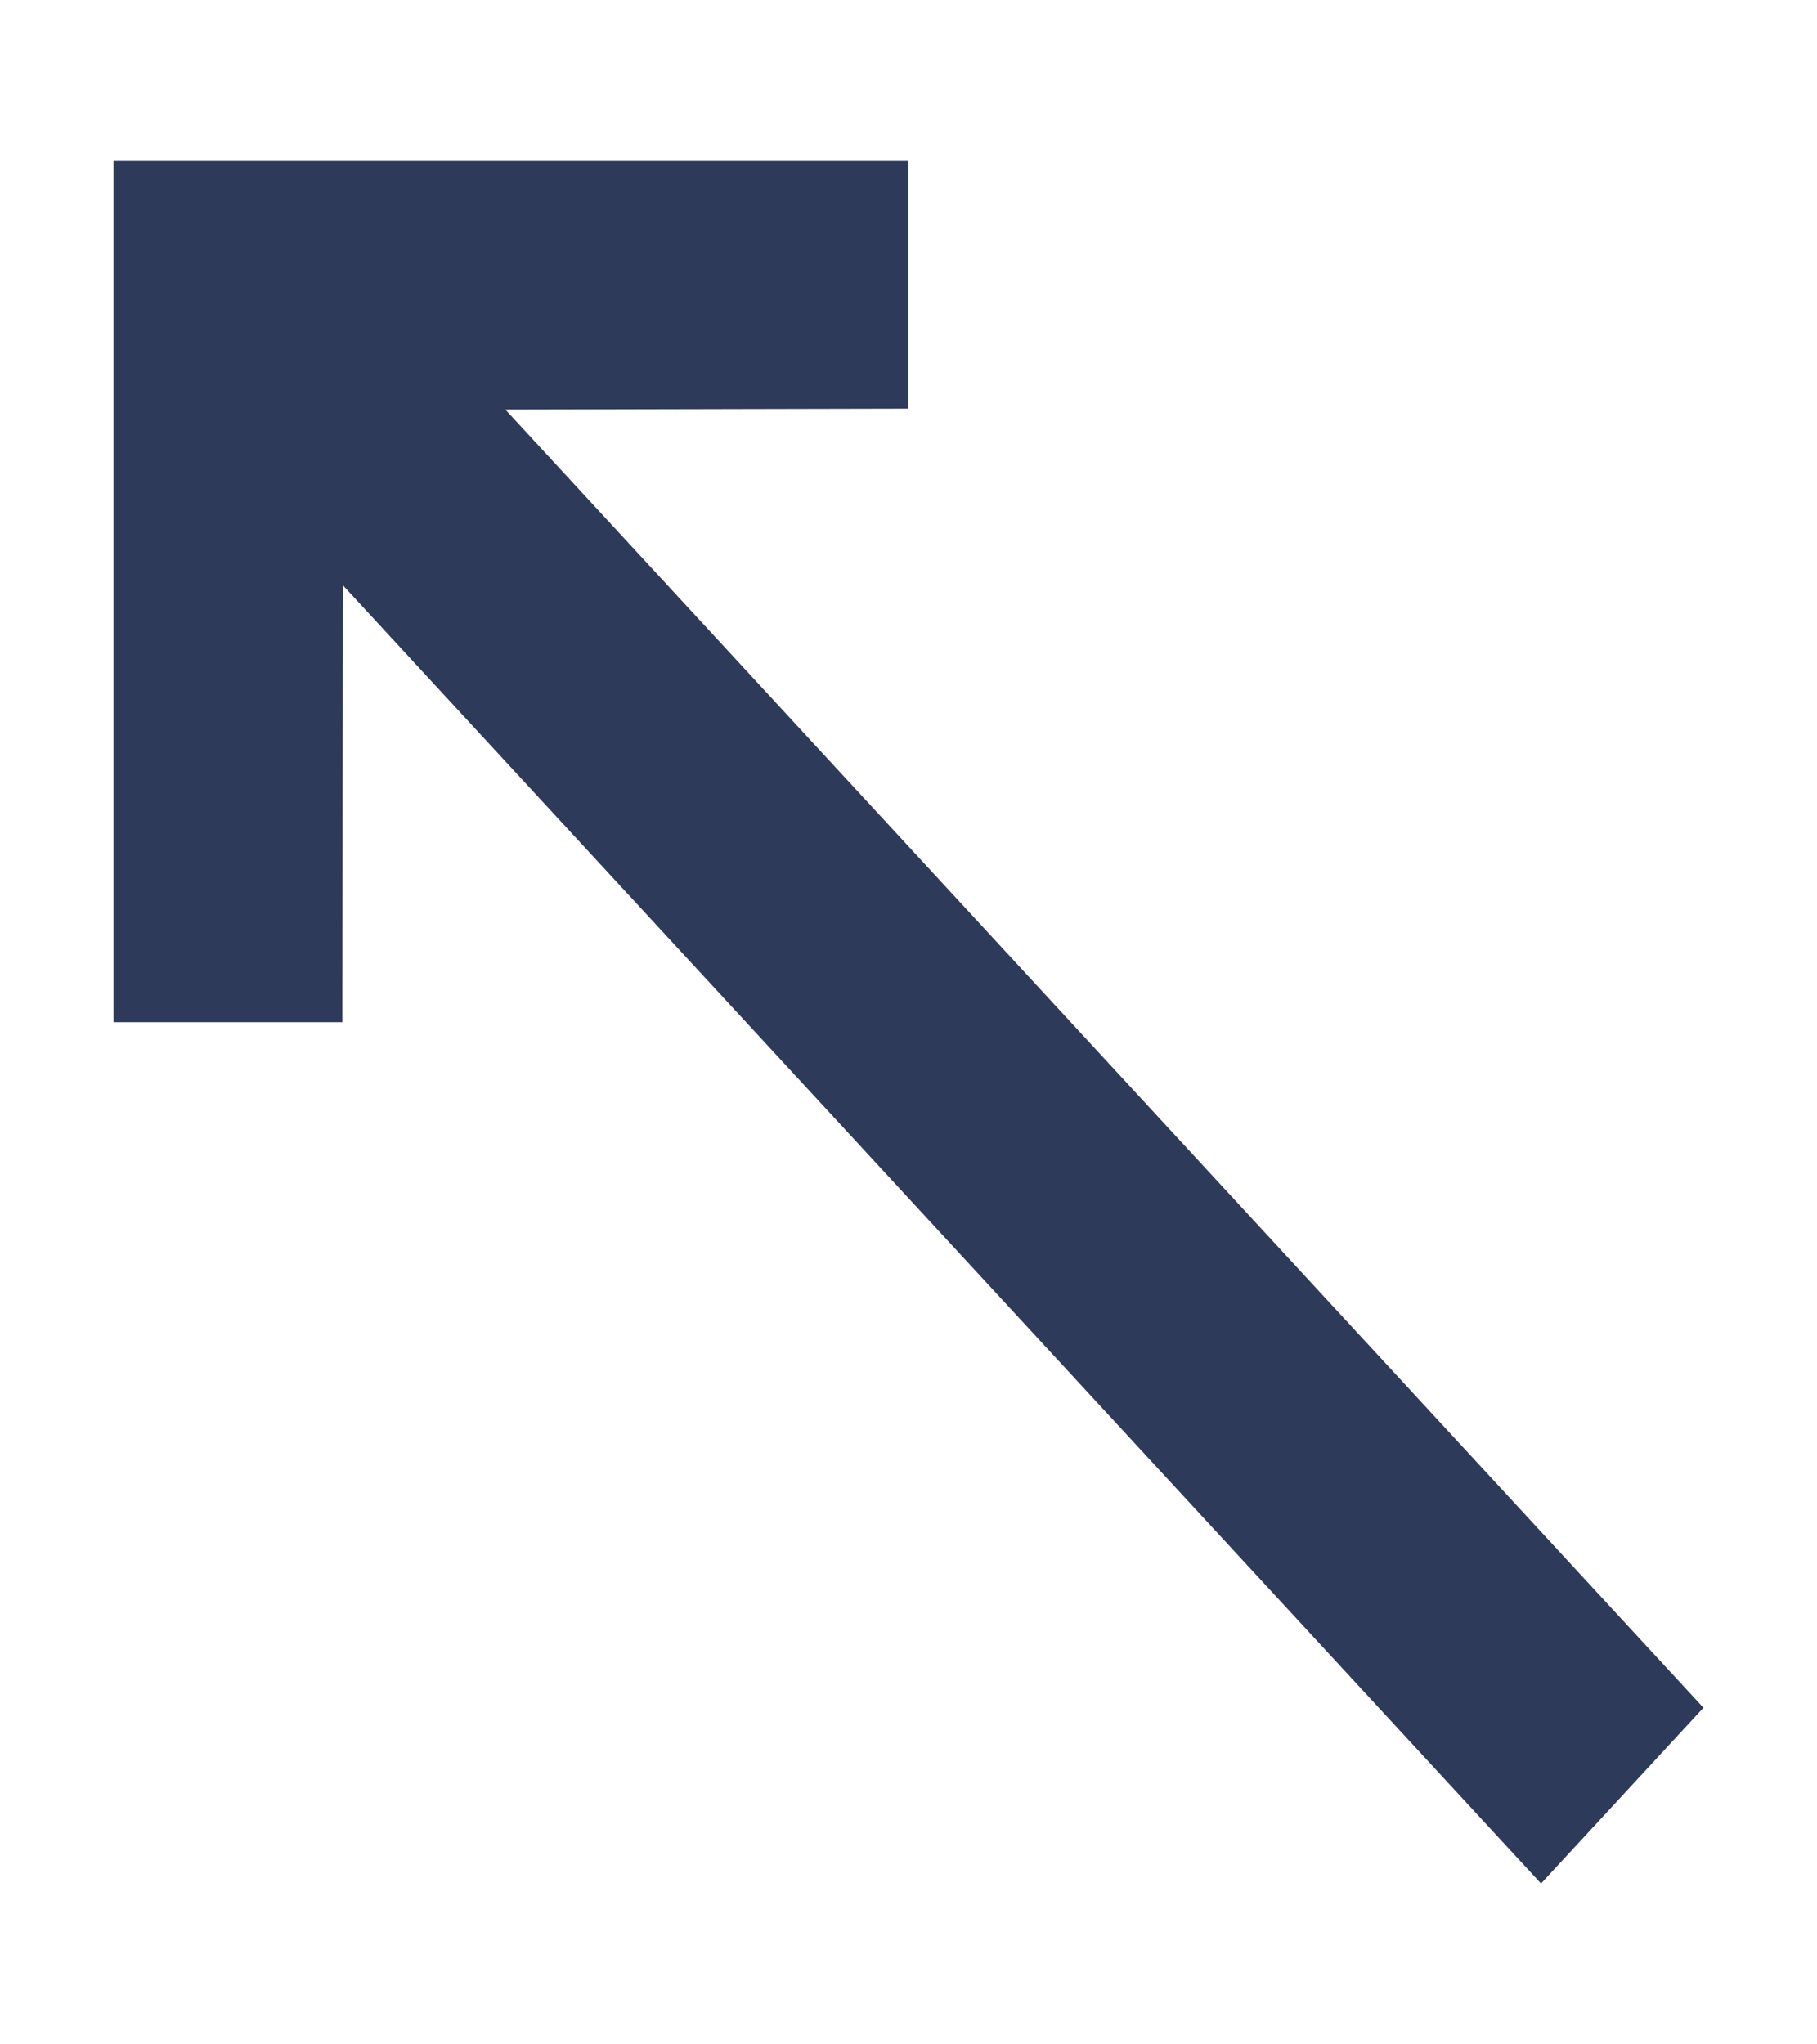 <svg width="8" height="9" viewBox="0 0 8 9" fill="none" xmlns="http://www.w3.org/2000/svg">
<path d="M2.225 1.803L4 1.799V0.708L0.5 0.708V4.5H1.507L1.51 2.577L6.785 8.292L7.5 7.518L2.225 1.803Z" fill="#2E3A59"/>
</svg>
